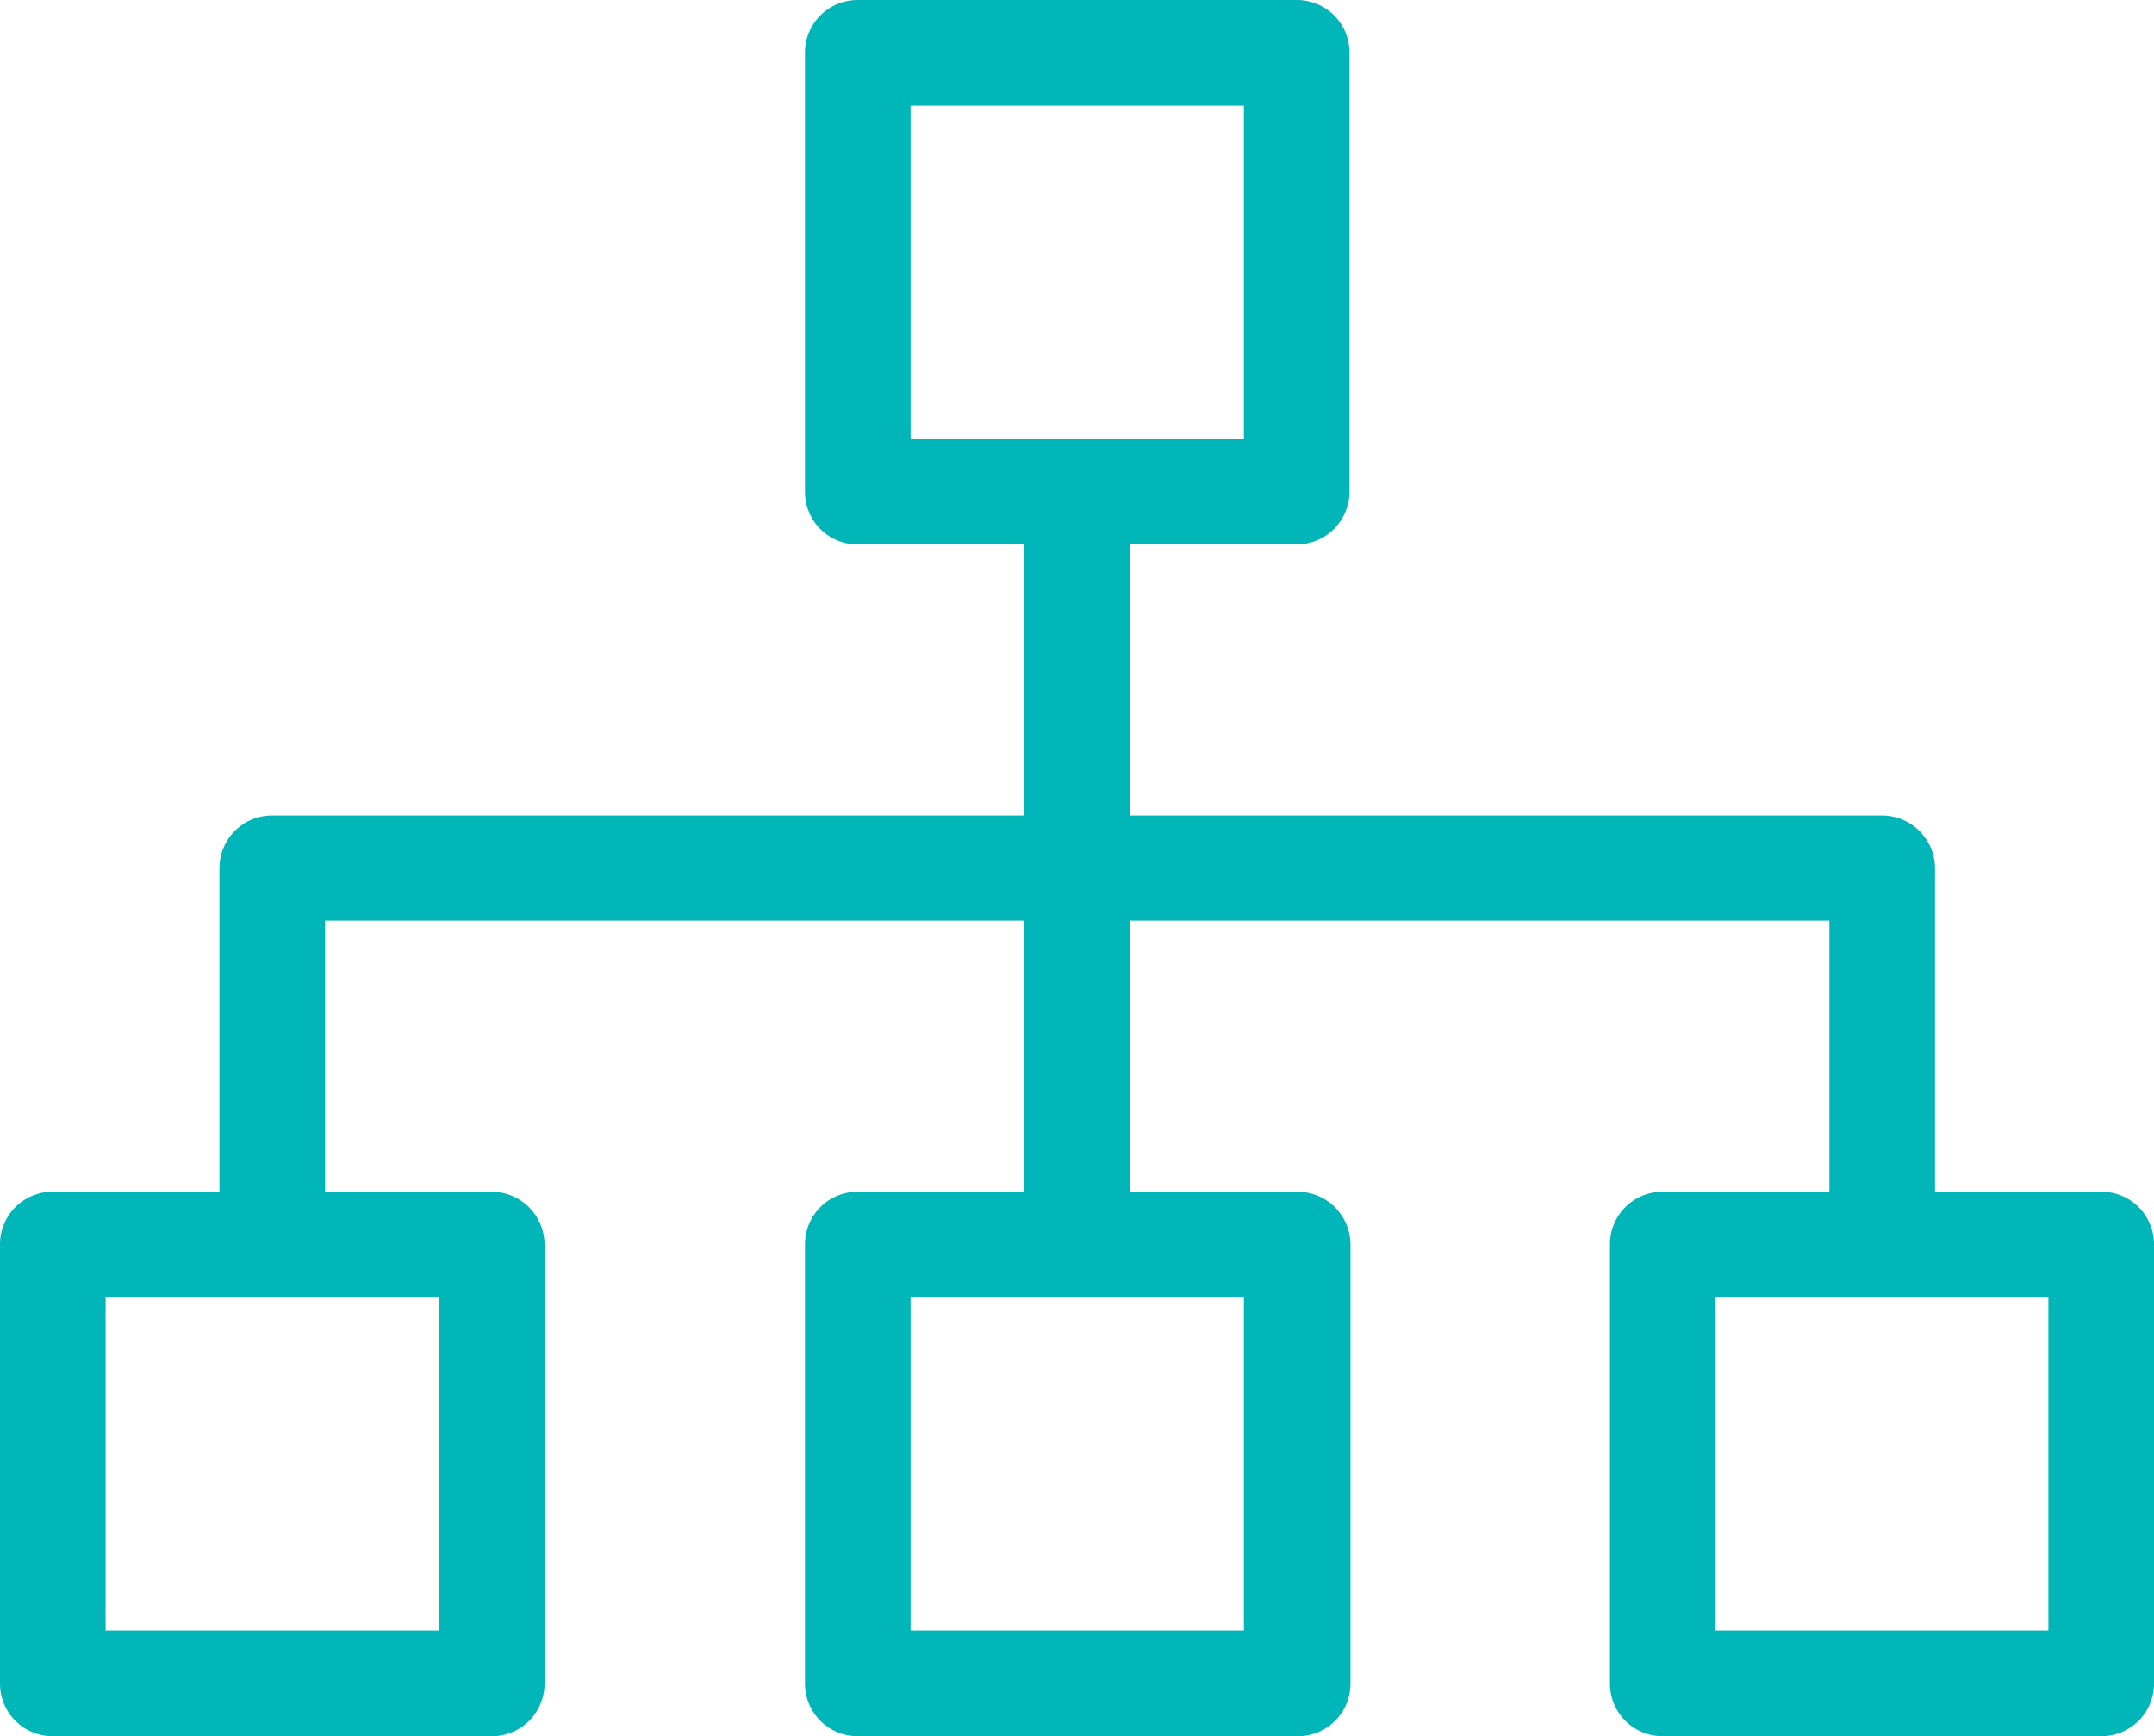 <svg xmlns="http://www.w3.org/2000/svg" viewBox="0 0 44.66 36"><defs><style>.cls-1{fill:#01b6b8;}</style></defs><g id="Layer_2" data-name="Layer 2"><g id="Layer_1-2" data-name="Layer 1"><path class="cls-1" d="M43.57,24.71H40.12V18A1.1,1.1,0,0,0,39,16.91H23.43V11.29h3.45a1.1,1.1,0,0,0,1.1-1.1V1.09A1.09,1.09,0,0,0,26.88,0h-9.1a1.09,1.09,0,0,0-1.09,1.09v9.1a1.09,1.09,0,0,0,1.09,1.1h3.46v5.62H5.64A1.09,1.09,0,0,0,4.55,18v6.71H1.09A1.09,1.09,0,0,0,0,25.81v9.1A1.09,1.09,0,0,0,1.09,36h9.1a1.09,1.09,0,0,0,1.1-1.09v-9.1a1.1,1.1,0,0,0-1.1-1.1H6.74V19.09h14.5v5.62H17.78a1.09,1.09,0,0,0-1.09,1.1v9.1A1.09,1.09,0,0,0,17.78,36h9.1A1.09,1.09,0,0,0,28,34.91v-9.1a1.1,1.1,0,0,0-1.1-1.1H23.43V19.09h14.5v5.62H34.47a1.09,1.09,0,0,0-1.09,1.1v9.1A1.09,1.09,0,0,0,34.47,36h9.1a1.09,1.09,0,0,0,1.09-1.09v-9.1A1.09,1.09,0,0,0,43.57,24.71ZM18.88,2.19h6.91V9.1H18.88ZM9.1,33.81H2.19V26.9H9.1Zm16.69,0H18.88V26.9h6.91Zm16.68,0h-6.9V26.9h6.9Z"/></g></g></svg>